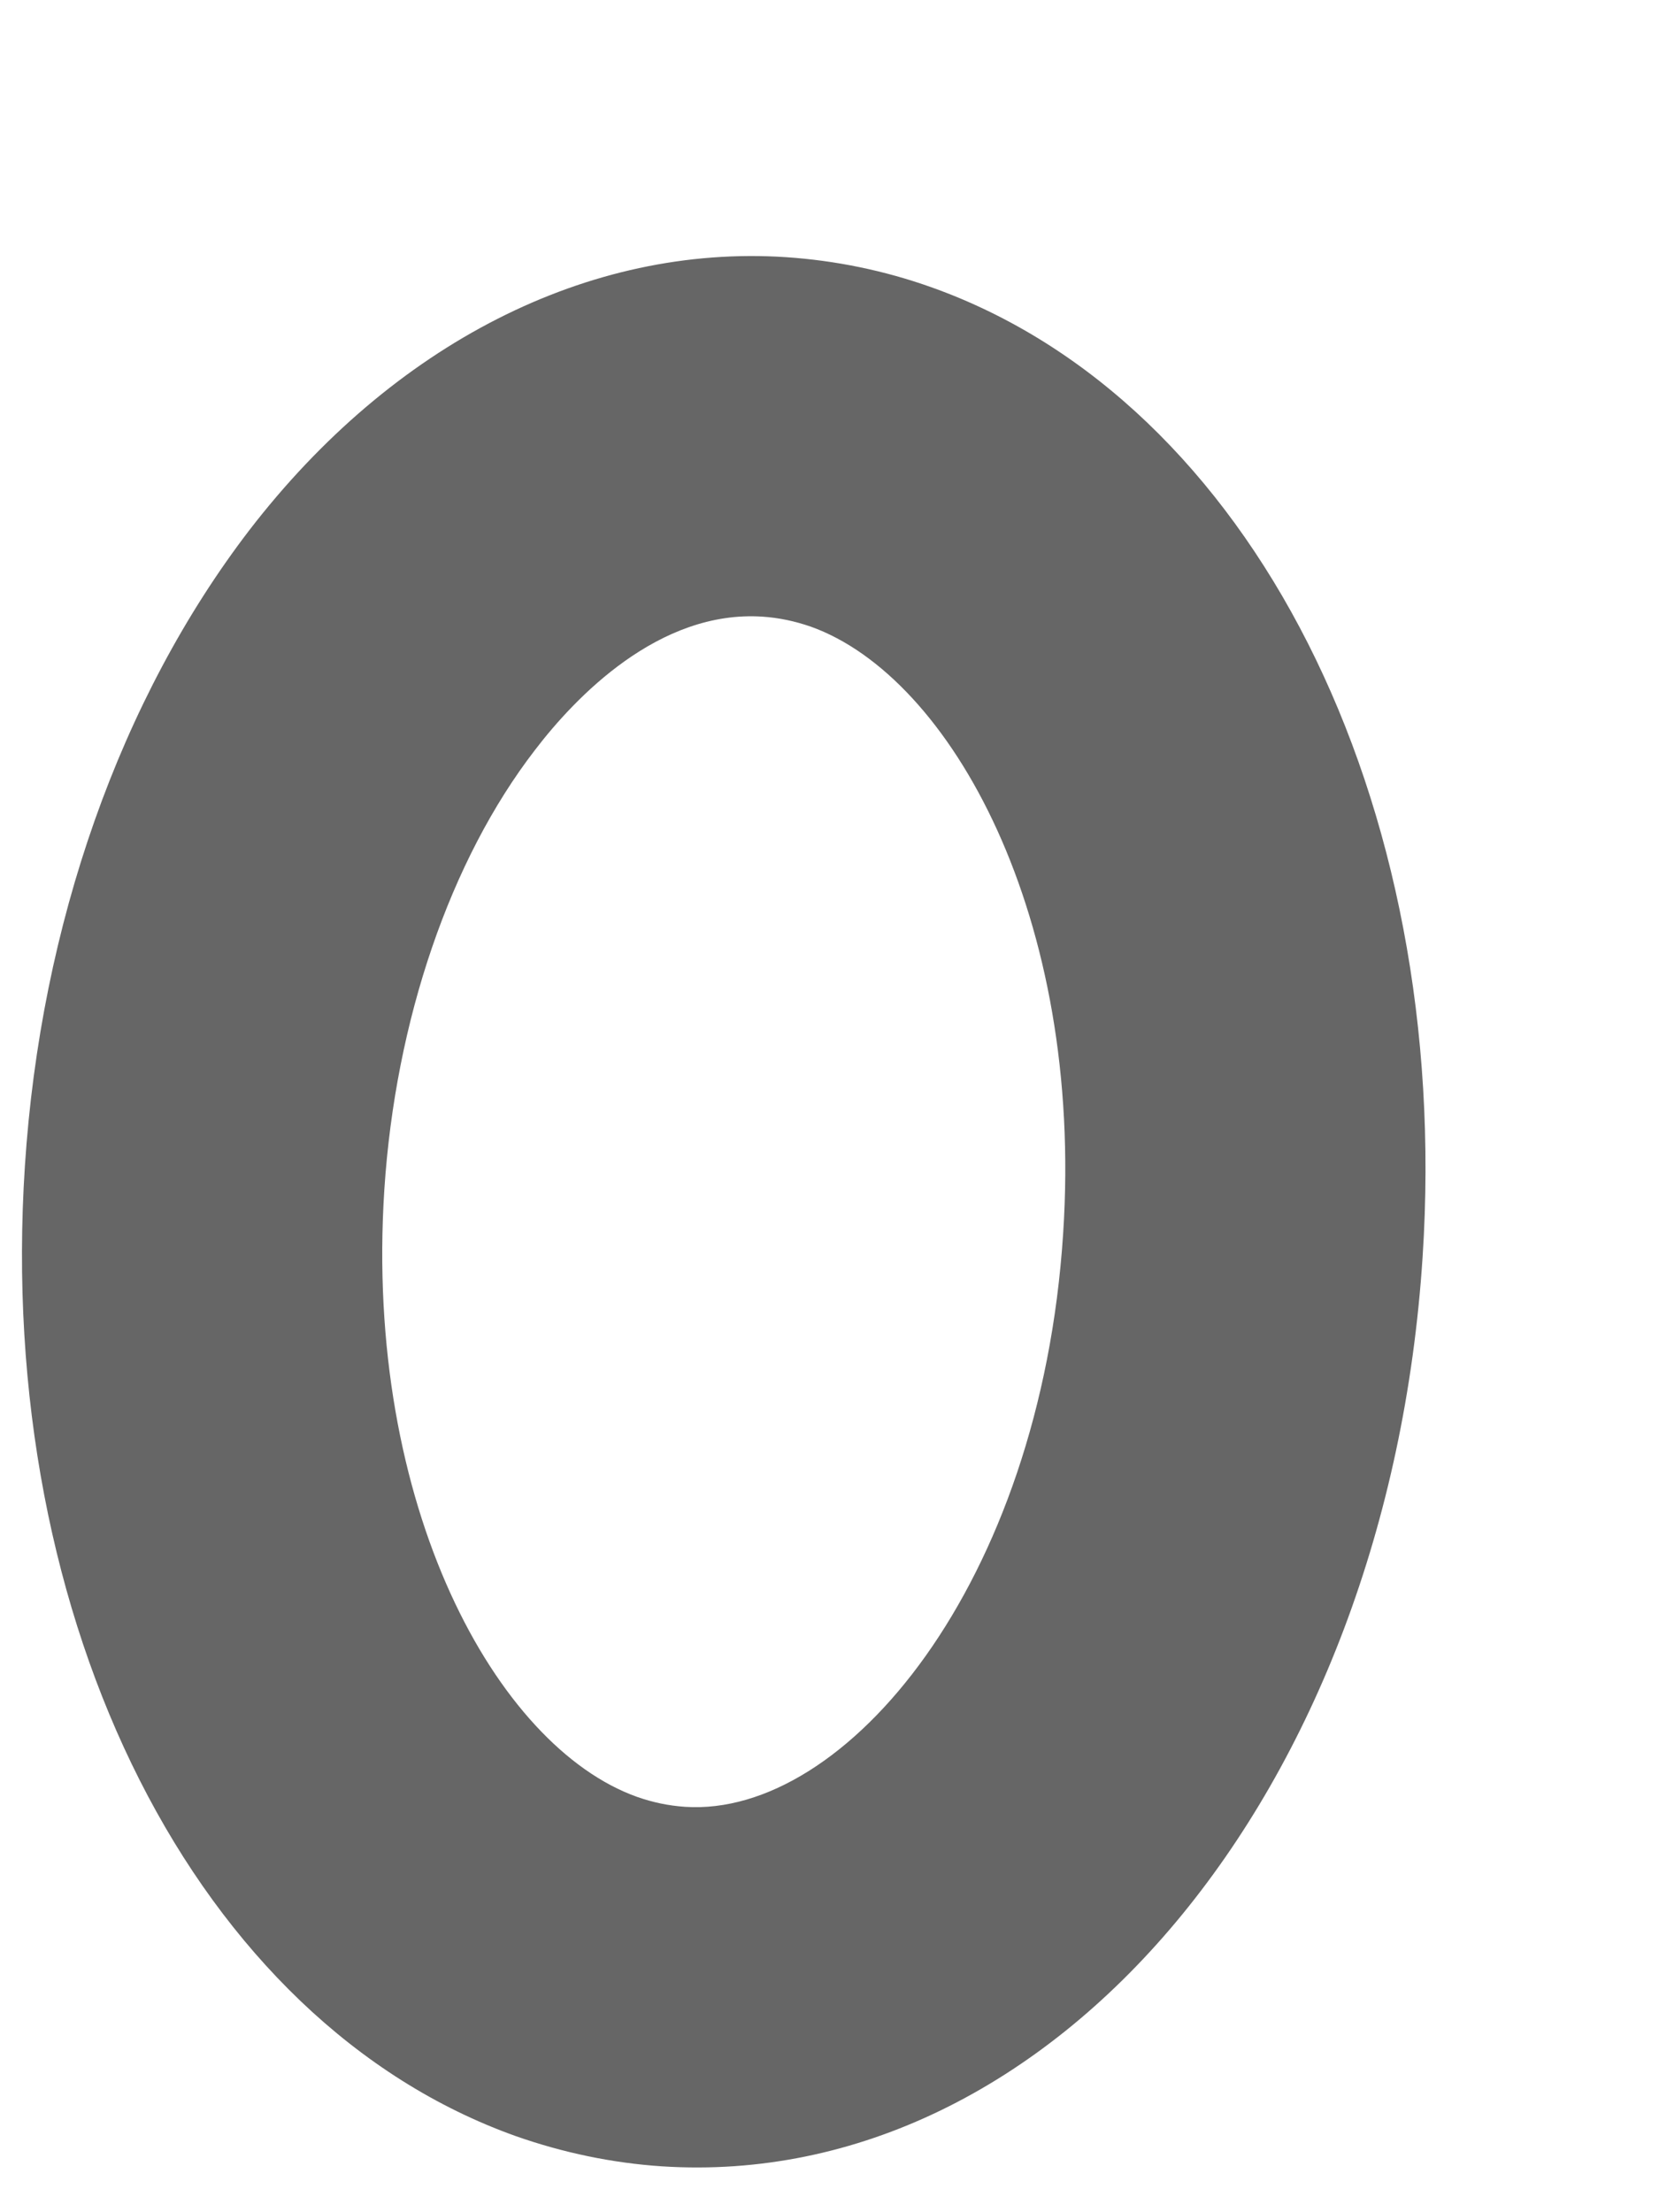 ﻿<?xml version="1.0" encoding="utf-8"?>
<svg version="1.1" xmlns:xlink="http://www.w3.org/1999/xlink" width="6px" height="8px" xmlns="http://www.w3.org/2000/svg">
  <g transform="matrix(1 0 0 1 -28 -429 )">
    <path d="M 1.866 7.725  C 2.037 7.785  2.214 7.822  2.393 7.834  C 3.81 7.926  5.019 6.482  5.145 4.546  C 5.253 2.892  4.523 1.45  3.369 1.039  C 3.198 0.978  3.021 0.942  2.843 0.93  C 2.128 0.883  1.421 1.243  0.902 1.917  C 0.436 2.525  0.147 3.341  0.09 4.217  C -0.018 5.872  0.713 7.314  1.866 7.725  Z M 2.304 6.498  C 1.796 6.317  1.316 5.446  1.39 4.302  C 1.43 3.69  1.628 3.11  1.935 2.712  C 2.081 2.521  2.383 2.205  2.758 2.23  C 2.817 2.234  2.874 2.246  2.932 2.266  C 3.439 2.447  3.92 3.317  3.845 4.461  C 3.763 5.73  3.058 6.572  2.478 6.534  C 2.418 6.53  2.361 6.518  2.304 6.498  Z " fill-rule="nonzero" fill="#666666" stroke="none" transform="matrix(1 0 0 1 28 429 )" />
  </g>
</svg>